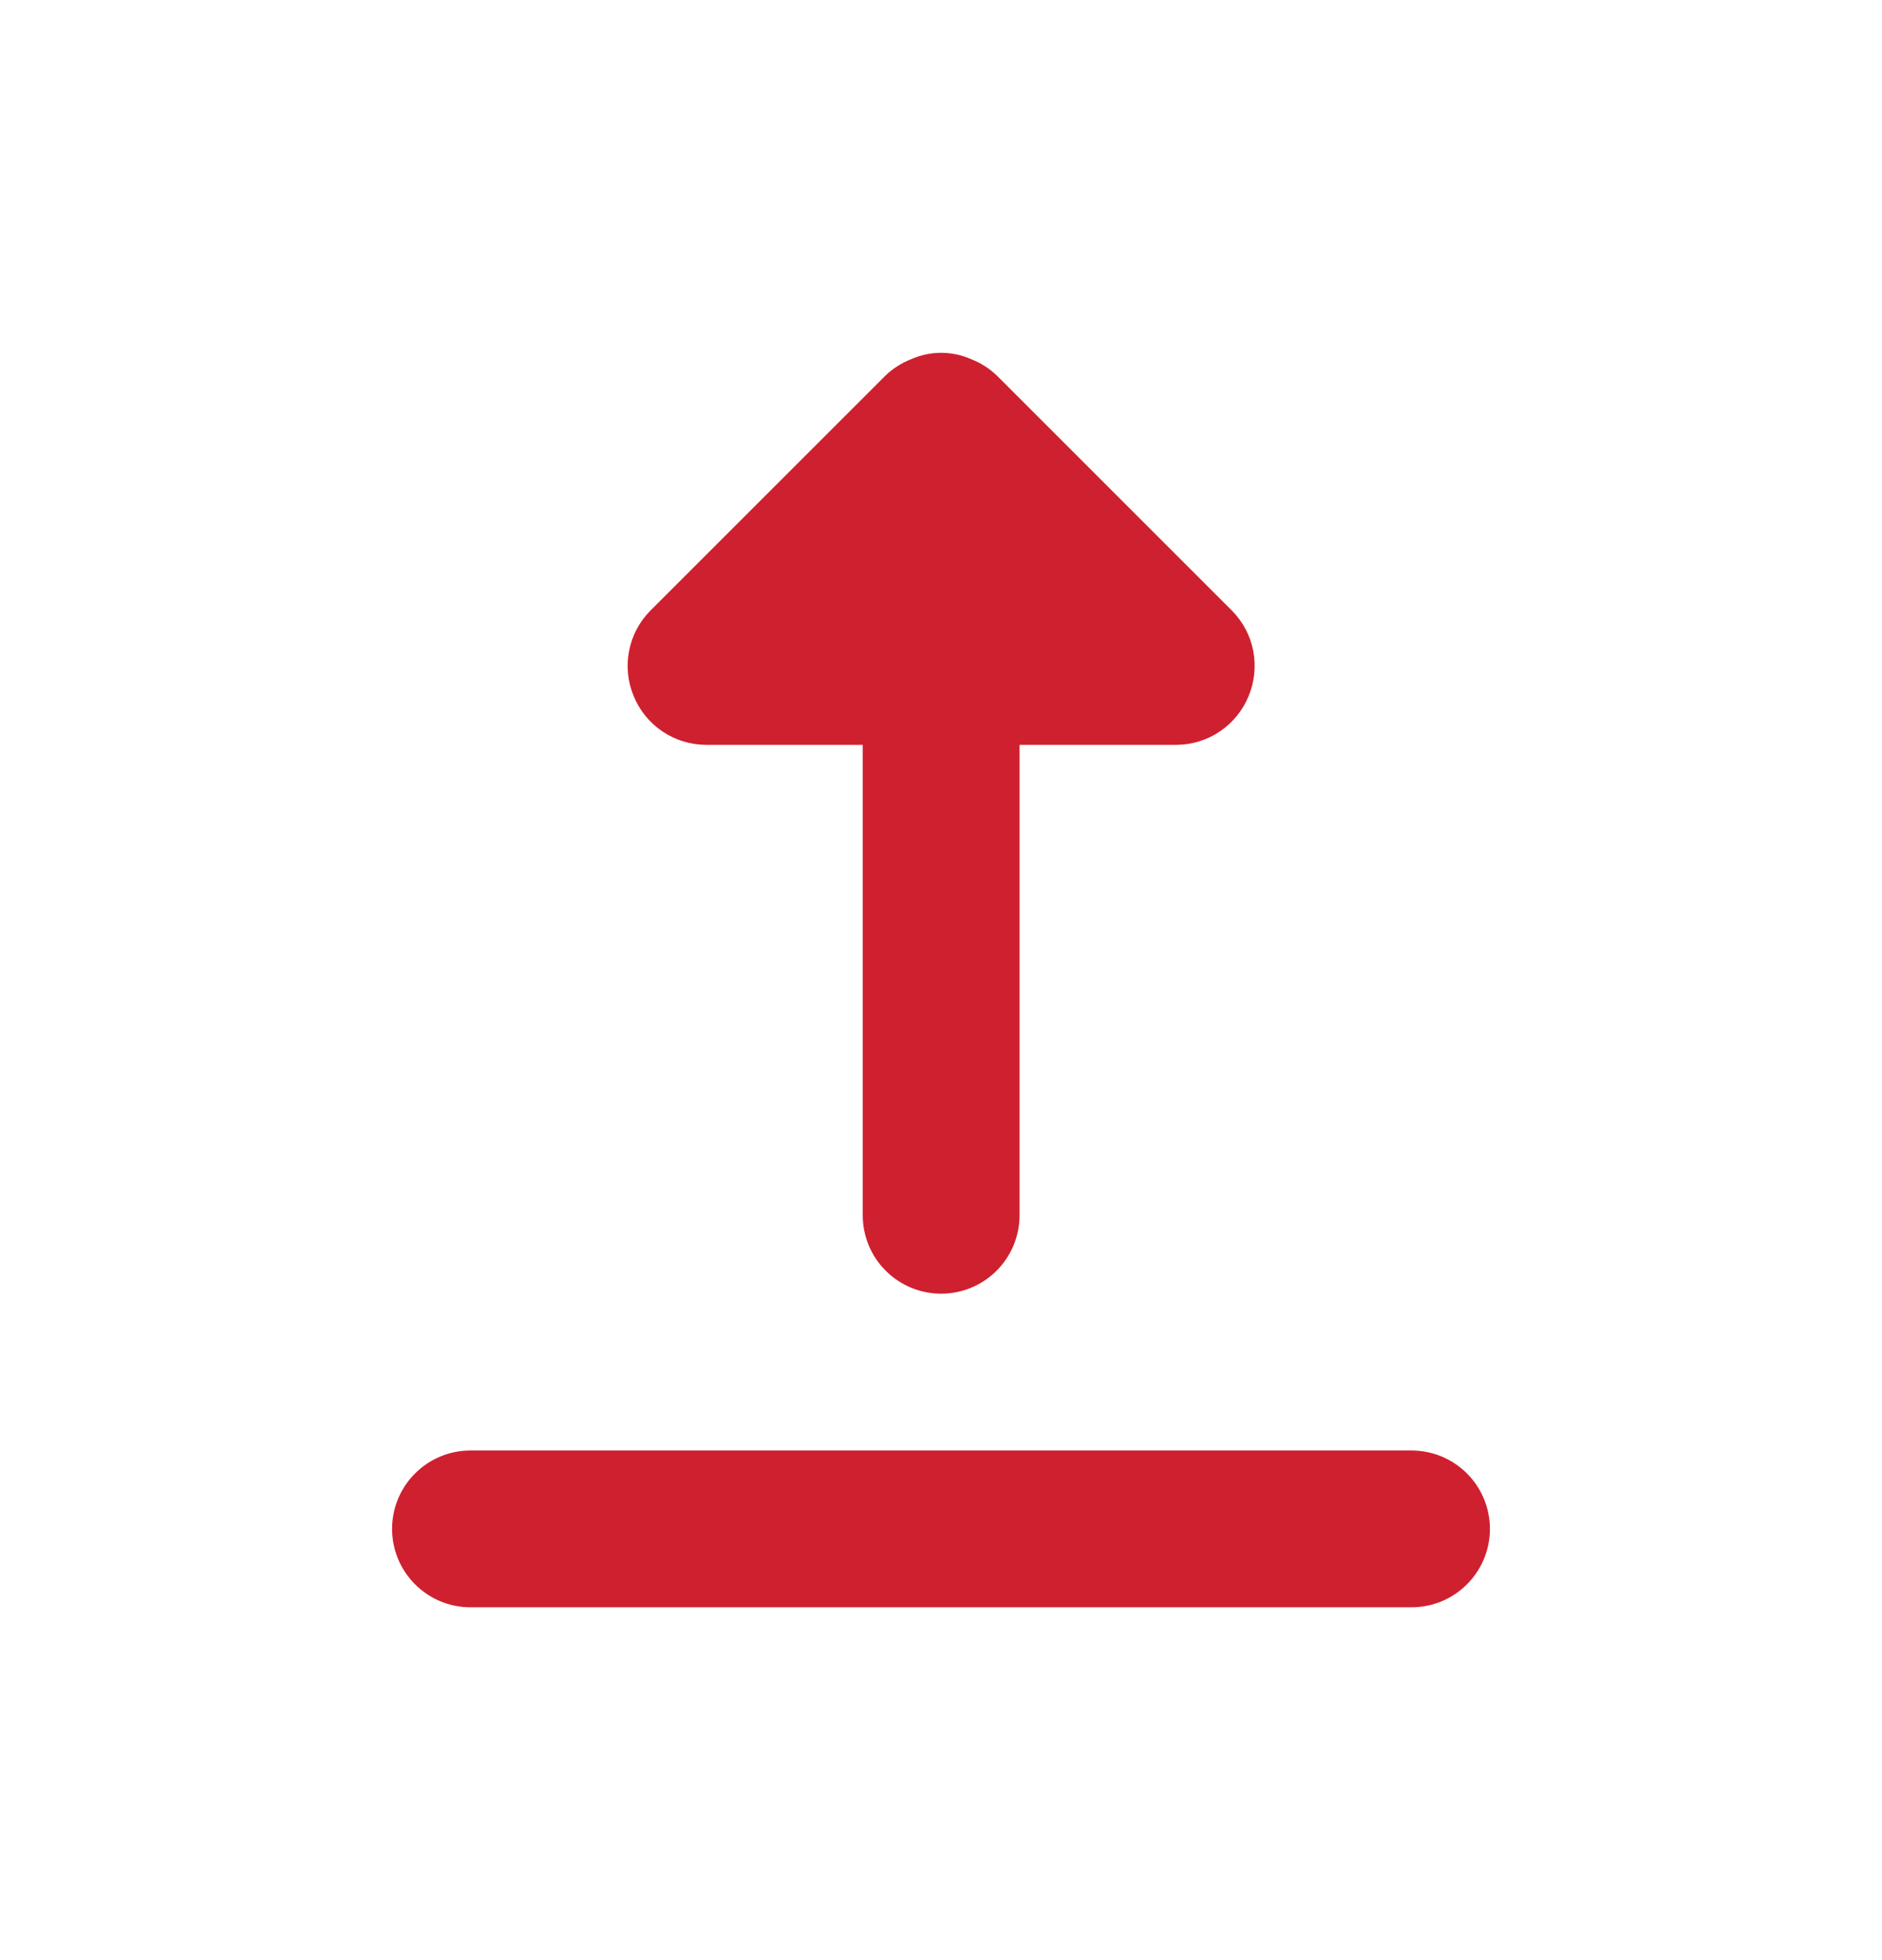 <svg width="24" height="25" viewBox="0 0 24 25" fill="none" xmlns="http://www.w3.org/2000/svg">
<path d="M18 20.5H6C5.735 20.5 5.48 20.395 5.293 20.207C5.105 20.02 5 19.765 5 19.5C5 19.235 5.105 18.98 5.293 18.793C5.48 18.605 5.735 18.5 6 18.5H18C18.265 18.5 18.52 18.605 18.707 18.793C18.895 18.98 19 19.235 19 19.5C19 19.765 18.895 20.02 18.707 20.207C18.52 20.395 18.265 20.5 18 20.5Z" fill="#CF202F"/>
<path d="M8.082 8.88C8.157 9.063 8.284 9.219 8.448 9.329C8.612 9.44 8.804 9.499 9.002 9.5H11.002V15.5C11.002 15.765 11.107 16.02 11.295 16.207C11.482 16.395 11.737 16.5 12.002 16.5C12.267 16.5 12.521 16.395 12.709 16.207C12.896 16.02 13.002 15.765 13.002 15.5V9.5H15.002C15.199 9.499 15.392 9.44 15.556 9.329C15.719 9.219 15.847 9.063 15.922 8.88C15.998 8.698 16.019 8.497 15.982 8.303C15.945 8.109 15.851 7.931 15.712 7.79L12.712 4.79C12.617 4.699 12.505 4.628 12.382 4.58C12.262 4.527 12.133 4.5 12.002 4.5C11.871 4.5 11.742 4.527 11.622 4.58C11.499 4.628 11.387 4.699 11.292 4.79L8.292 7.79C8.153 7.931 8.059 8.109 8.022 8.303C7.984 8.497 8.005 8.698 8.082 8.88Z" fill="#CF202F"/>
</svg>
